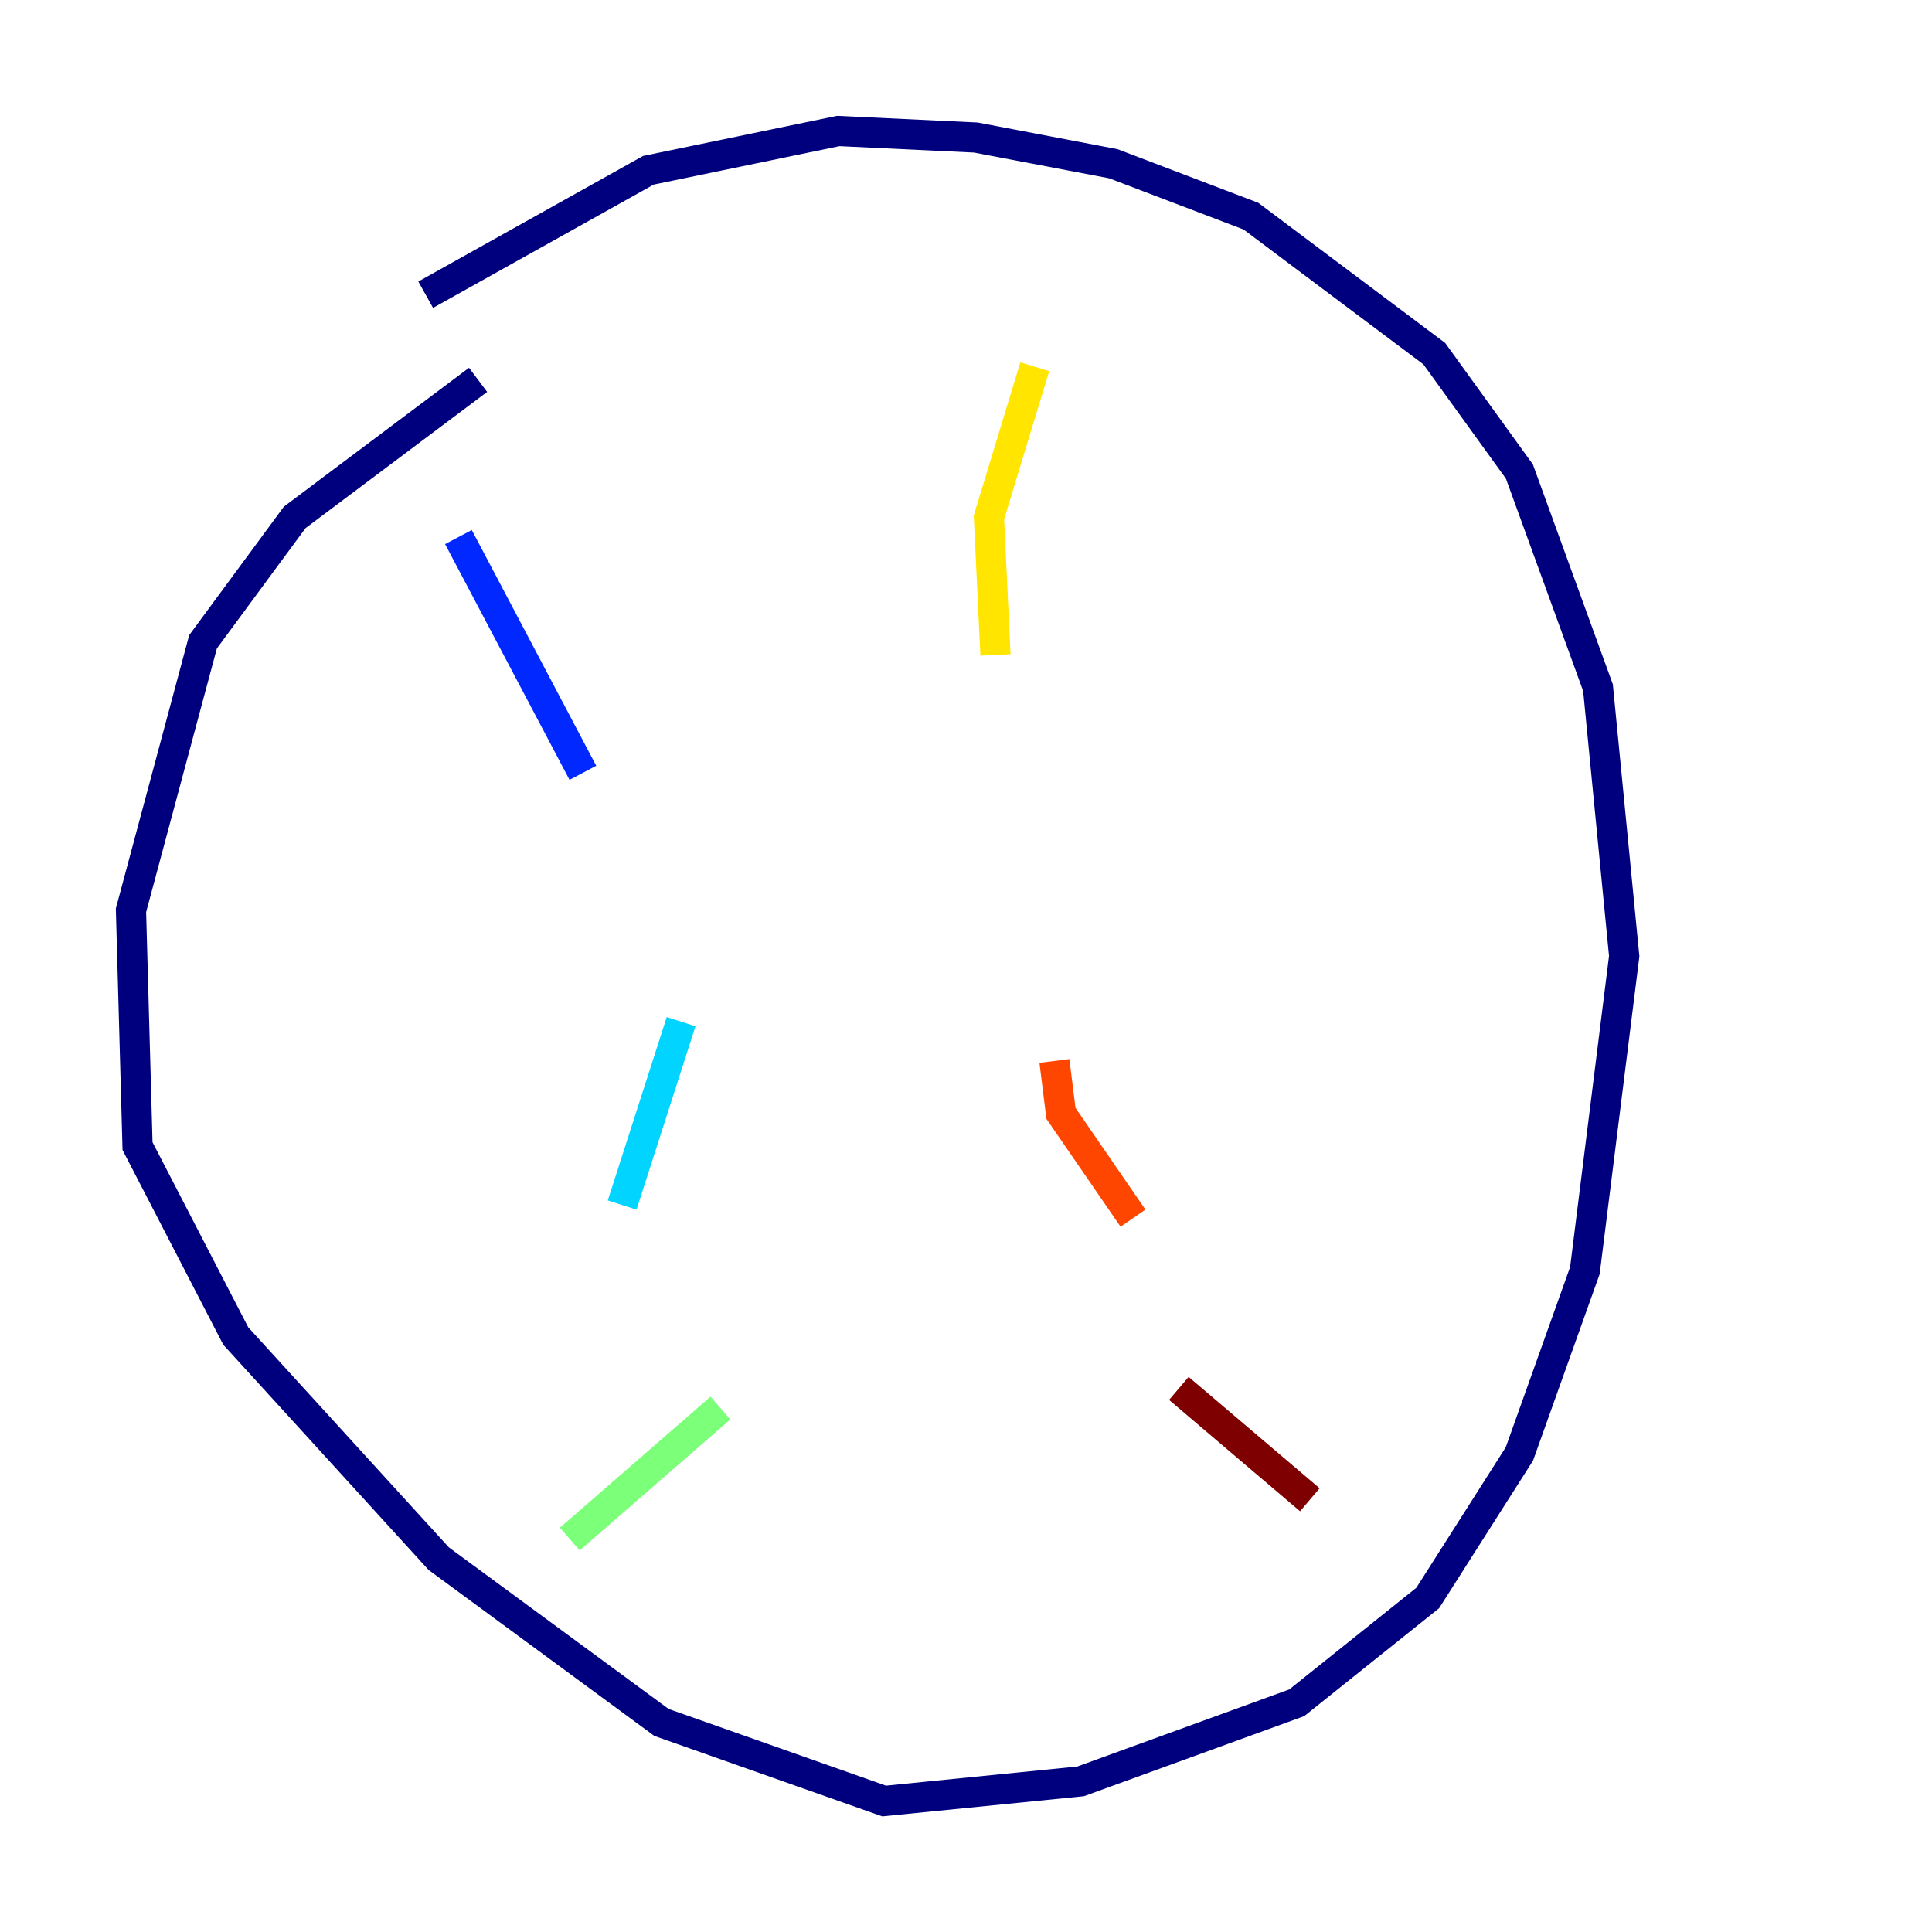 <?xml version="1.0" encoding="utf-8" ?>
<svg baseProfile="tiny" height="128" version="1.2" viewBox="0,0,128,128" width="128" xmlns="http://www.w3.org/2000/svg" xmlns:ev="http://www.w3.org/2001/xml-events" xmlns:xlink="http://www.w3.org/1999/xlink"><defs /><polyline fill="none" points="31.675,25.166 19.525,34.278 13.451,42.522 8.678,60.312 9.112,75.932 15.62,88.515 29.071,103.268 43.824,114.115 58.576,119.322 71.593,118.02 85.912,112.814 94.59,105.871 100.664,96.325 105.003,84.176 107.607,63.349 105.871,45.559 100.664,31.241 95.024,23.43 82.875,14.319 73.763,10.848 64.651,9.112 55.539,8.678 42.956,11.281 28.203,19.525" stroke="#00007f" stroke-width="2" /><polyline fill="none" points="30.373,35.58 38.617,51.2" stroke="#0028ff" stroke-width="2" /><polyline fill="none" points="45.125,67.688 41.22,79.837" stroke="#00d4ff" stroke-width="2" /><polyline fill="none" points="47.729,93.288 37.749,101.966" stroke="#7cff79" stroke-width="2" /><polyline fill="none" points="68.556,24.298 65.519,34.278 65.953,43.39" stroke="#ffe500" stroke-width="2" /><polyline fill="none" points="69.858,70.291 70.291,73.763 75.064,80.705" stroke="#ff4600" stroke-width="2" /><polyline fill="none" points="78.102,91.986 86.78,99.363" stroke="#7f0000" stroke-width="2" /></svg>